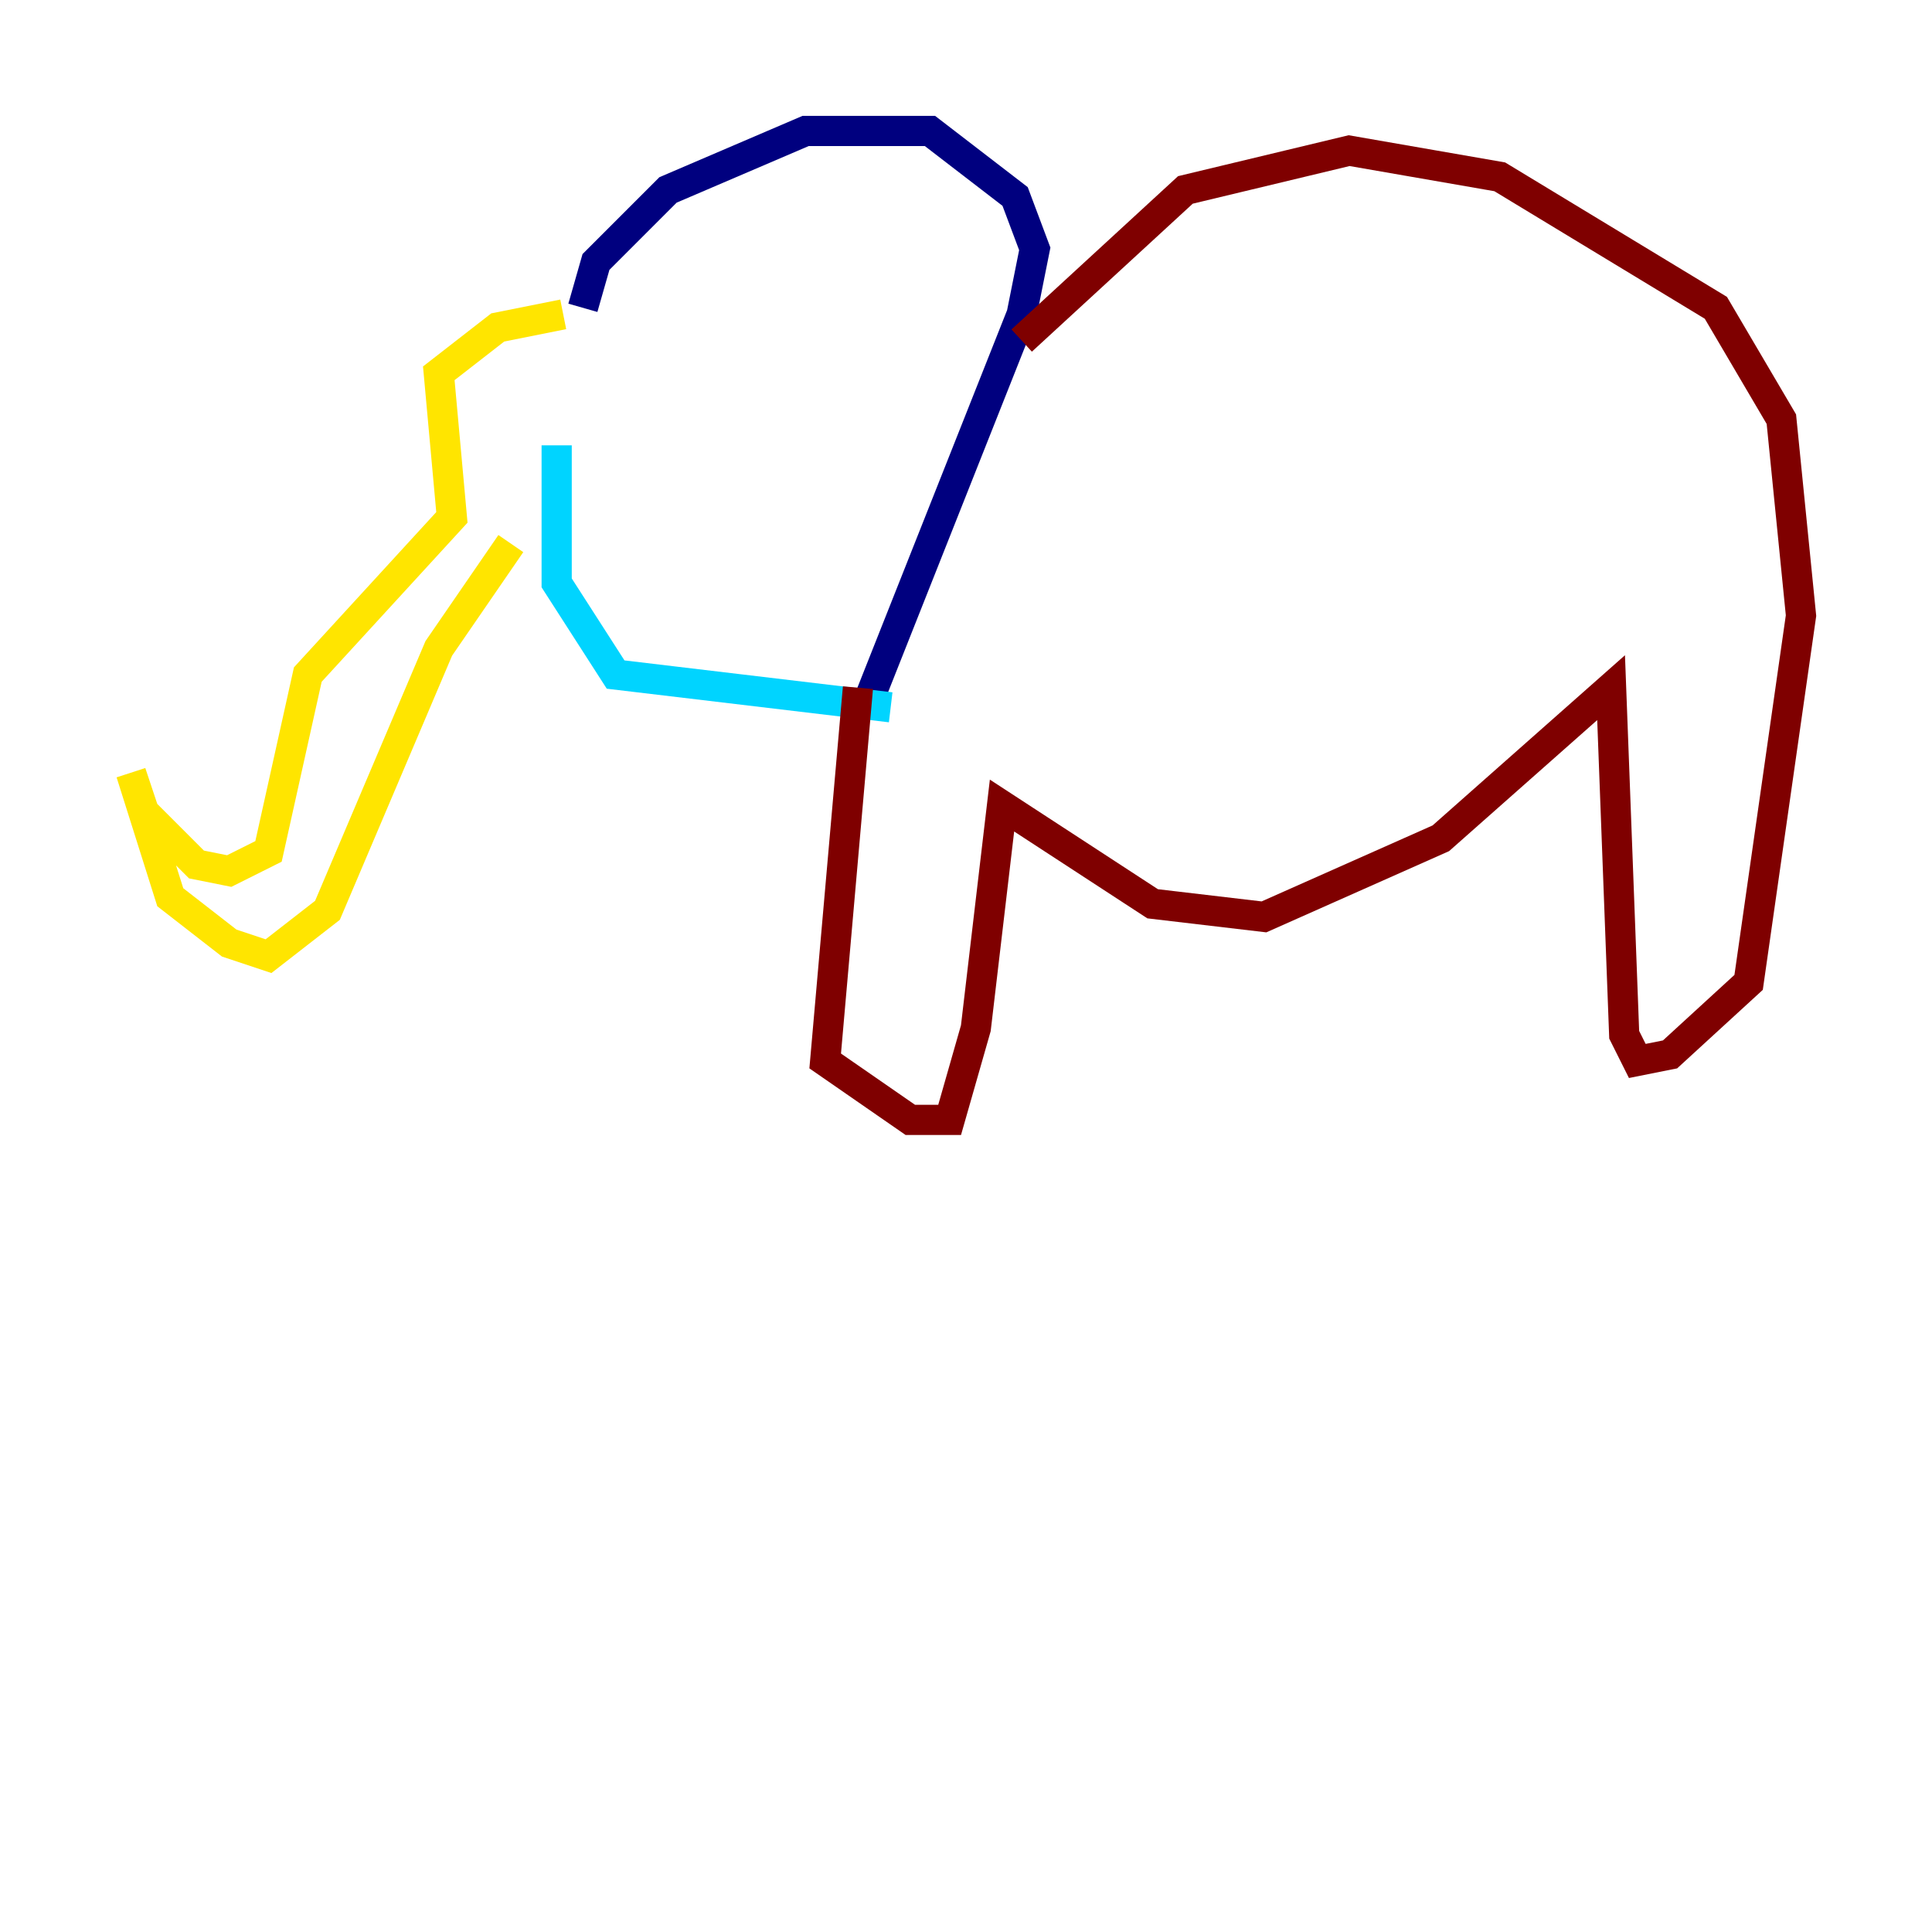 <?xml version="1.0" encoding="utf-8" ?>
<svg baseProfile="tiny" height="128" version="1.2" viewBox="0,0,128,128" width="128" xmlns="http://www.w3.org/2000/svg" xmlns:ev="http://www.w3.org/2001/xml-events" xmlns:xlink="http://www.w3.org/1999/xlink"><defs /><polyline fill="none" points="38.617,20.393 39.485,17.356 44.258,12.583 53.37,8.678 61.614,8.678 67.254,13.017 68.556,16.488 67.688,20.827 57.709,45.993" stroke="#00007f" stroke-width="2" /><polyline fill="none" points="59.01,46.861 40.786,44.691 36.881,38.617 36.881,29.505" stroke="#00d4ff" stroke-width="2" /><polyline fill="none" points="37.315,20.827 32.976,21.695 29.071,24.732 29.939,34.278 20.393,44.691 17.79,56.407 15.186,57.709 13.017,57.275 9.546,53.803 8.678,51.2 11.281,59.444 15.186,62.481 17.79,63.349 21.695,60.312 29.071,42.956 33.844,36.014" stroke="#ffe500" stroke-width="2" /><polyline fill="none" points="67.688,22.563 78.536,12.583 89.383,9.98 99.363,11.715 113.681,20.393 118.02,27.77 119.322,40.786 115.851,65.085 110.644,69.858 108.475,70.291 107.607,68.556 106.739,45.559 95.458,55.539 83.742,60.746 76.366,59.878 66.386,53.37 64.651,68.122 62.915,74.197 60.312,74.197 54.671,70.291 56.841,45.559" stroke="#7f0000" stroke-width="2" /></svg>